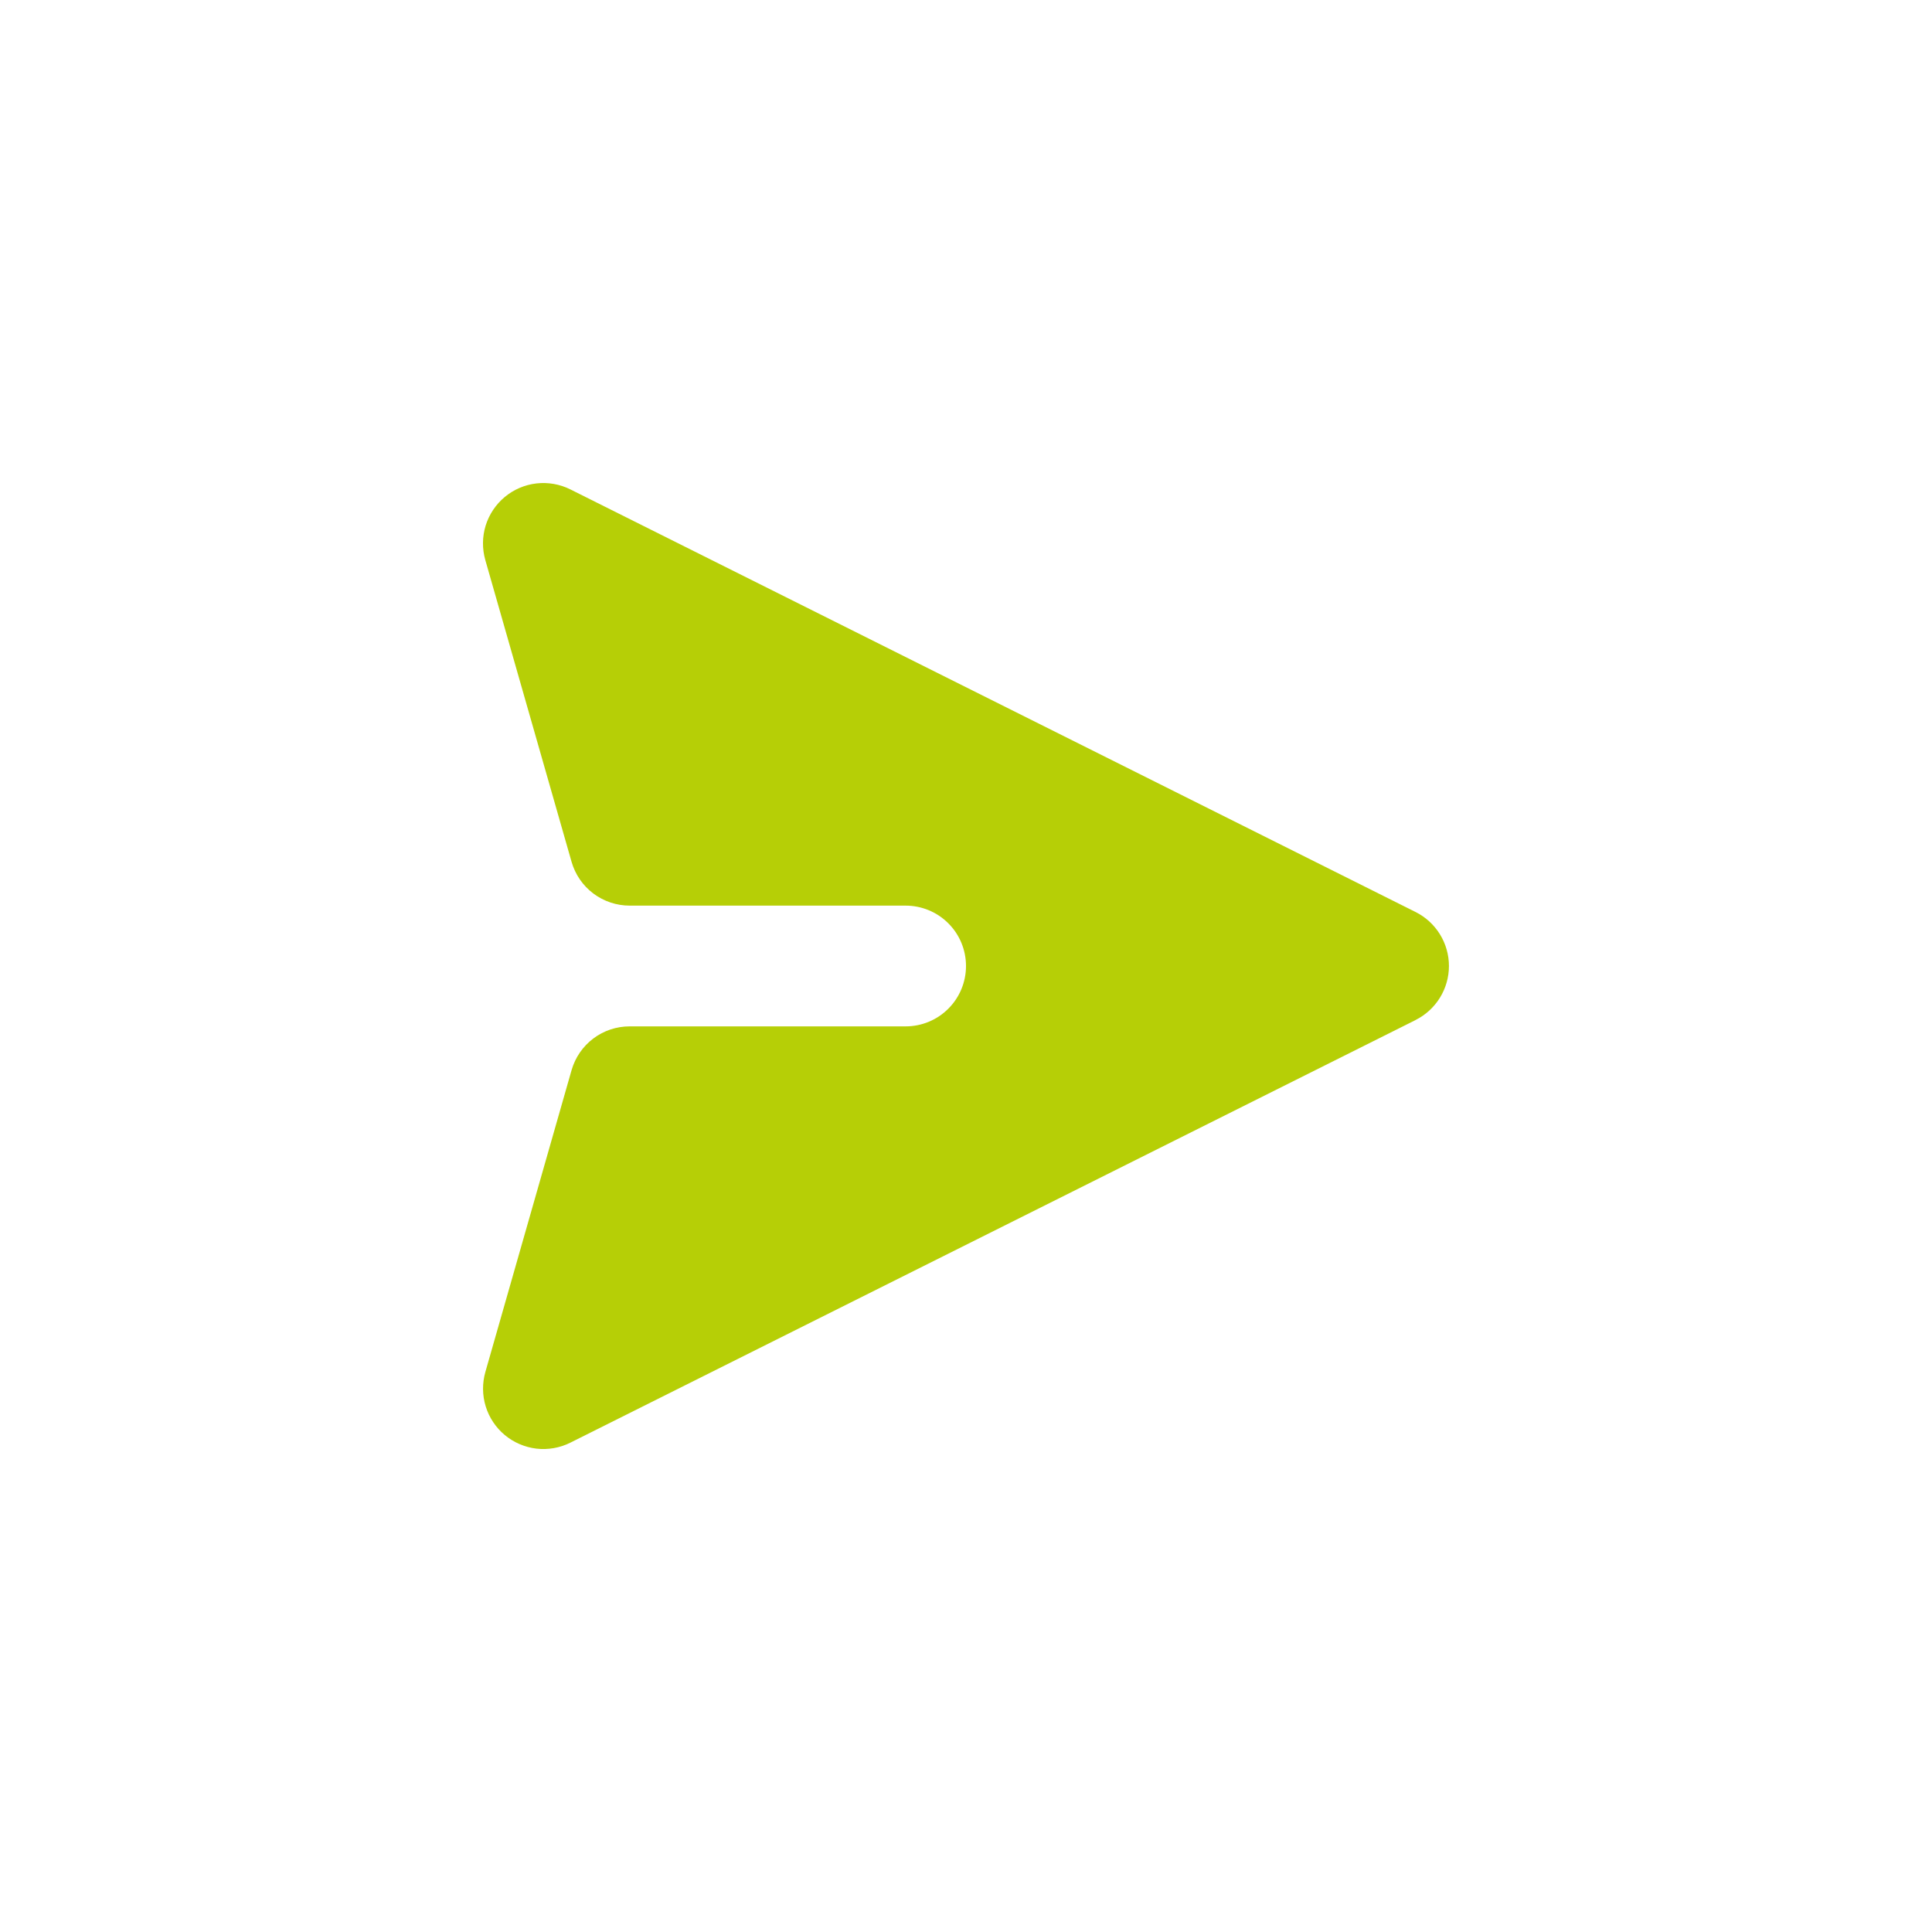 <svg width="32" height="32" viewBox="0 0 32 32" fill="none" xmlns="http://www.w3.org/2000/svg">
<path d="M23.447 16.894C23.613 16.811 23.752 16.683 23.85 16.525C23.947 16.367 23.999 16.186 23.999 16C23.999 15.814 23.947 15.633 23.85 15.475C23.752 15.317 23.613 15.189 23.447 15.106L9.447 8.106C9.273 8.019 9.078 7.985 8.885 8.007C8.693 8.029 8.51 8.107 8.361 8.231C8.212 8.355 8.102 8.519 8.044 8.705C7.987 8.89 7.985 9.088 8.038 9.275L9.467 14.275C9.527 14.484 9.653 14.668 9.827 14.799C10 14.929 10.212 15 10.429 15H15C15.265 15 15.52 15.105 15.707 15.293C15.895 15.48 16 15.735 16 16C16 16.265 15.895 16.52 15.707 16.707C15.52 16.895 15.265 17 15 17H10.429C10.212 17 10 17.07 9.827 17.201C9.653 17.332 9.527 17.516 9.467 17.725L8.039 22.725C7.986 22.912 7.988 23.11 8.045 23.295C8.102 23.48 8.212 23.645 8.361 23.769C8.51 23.893 8.693 23.971 8.885 23.994C9.078 24.016 9.273 23.982 9.447 23.895L23.447 16.895V16.894Z" fill="#b6cf06"/>
</svg>
